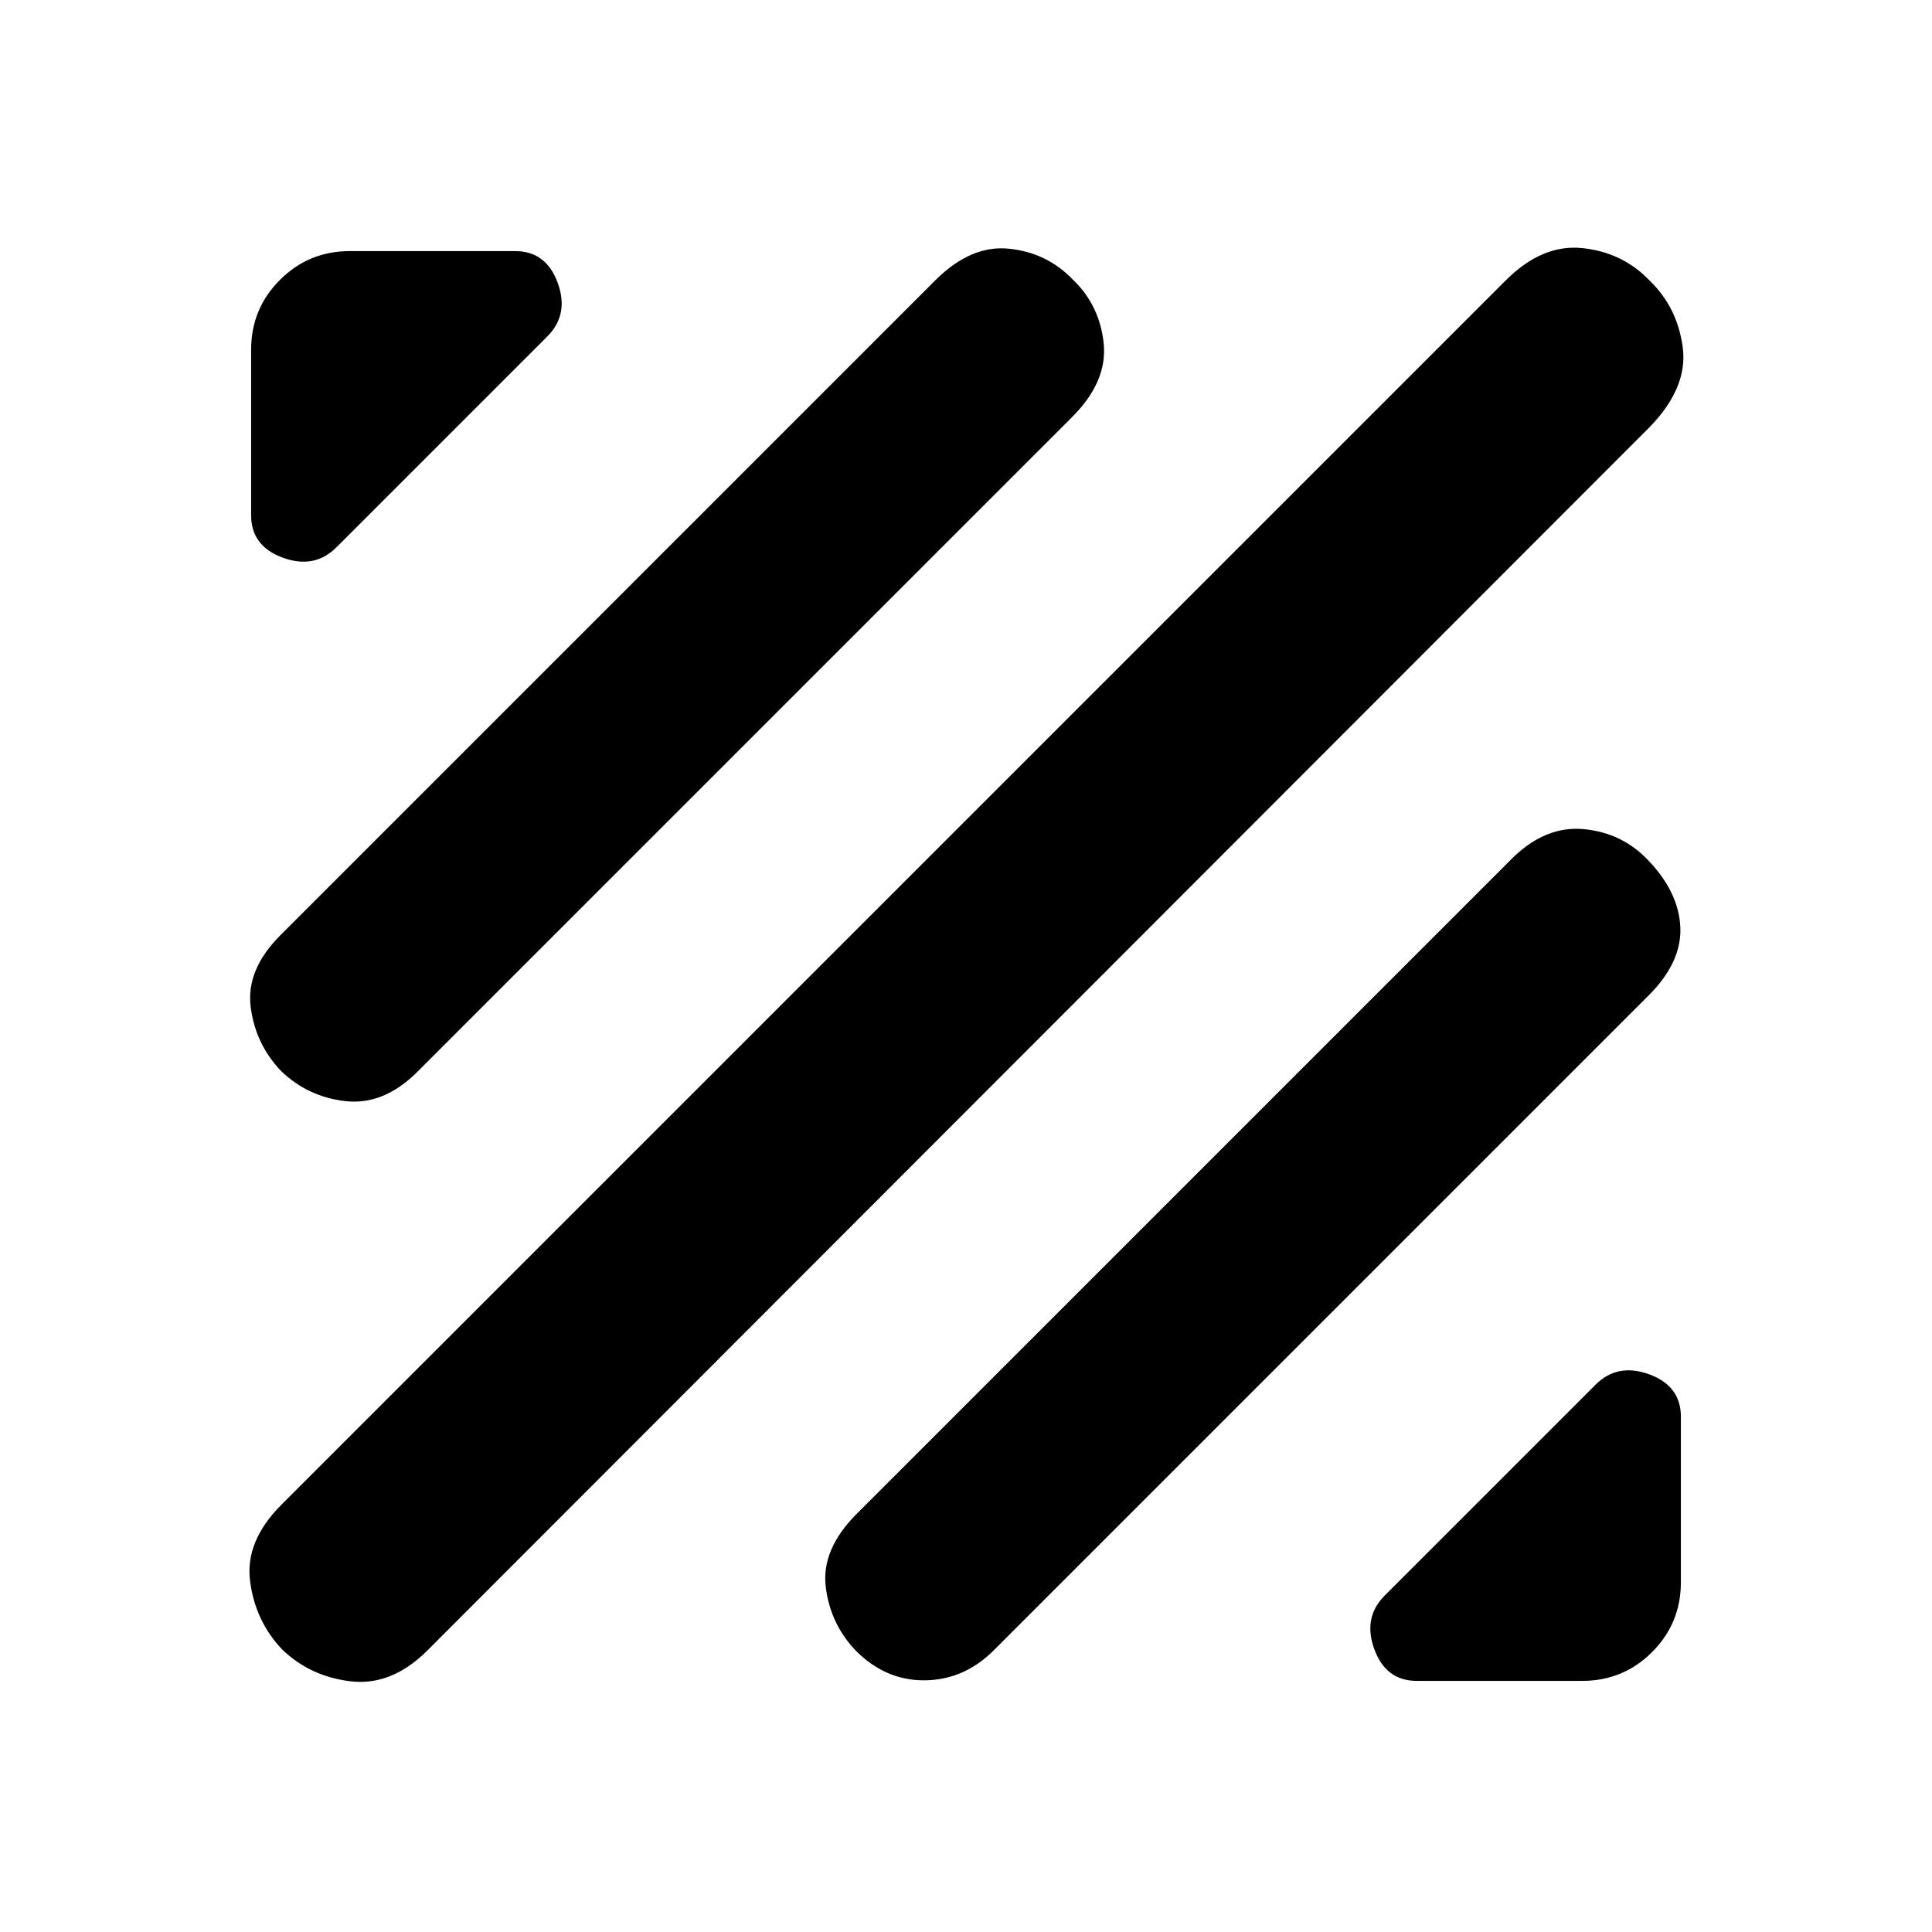 <svg xmlns="http://www.w3.org/2000/svg" height="20" viewBox="0 -960 960 960" width="20"><path d="M425.4-139.63q-12.88-13.37-15.1-31.96-2.21-18.58 15.42-36.22l326.02-326.02q16.4-15.95 35.27-14.17 18.86 1.78 31.77 15.26 15.31 15.87 16.16 33.33.84 17.45-15.68 33.98L493.8-139.97q-14.63 14.62-34.05 14.91-19.43.28-34.35-14.57Zm278.58 14.85q-15.33 0-21.09-15.74t5.19-26.69l104.71-104.71q10.95-10.95 26.69-5.19 15.74 5.76 15.74 21.09v82.24q0 20.38-14.31 34.69-14.31 14.31-34.69 14.31h-82.24ZM140.3-140.3q-13.39-13.96-16.02-33.9-2.63-19.93 15.56-38.12L748.22-820.7q18.08-18.08 38.02-16.02 19.93 2.07 33.33 16.02 13.95 13.4 16.58 33.33 2.63 19.94-16.45 39.59L211.78-139.3q-17.53 17.08-37.52 14.74-20-2.35-33.96-15.74Zm-.56-287.44q-12.83-13.39-15.18-31.91-2.34-18.52 14.72-35.59l325.48-325.48q17.63-17.63 36.55-15.7 18.92 1.93 31.77 15.34 13.41 12.85 15.34 31.77 1.93 18.92-15.71 36.55L206.7-426.74q-16.41 15.96-34.99 13.89-18.58-2.06-31.97-14.89Zm-14.96-276.24v-82.24q0-20.38 14.31-34.69 14.31-14.31 34.69-14.31h82.24q15.33 0 21.09 15.74t-5.19 26.69L167.21-688.08q-10.95 10.95-26.69 5.19-15.74-5.76-15.74-21.09Z"/></svg>